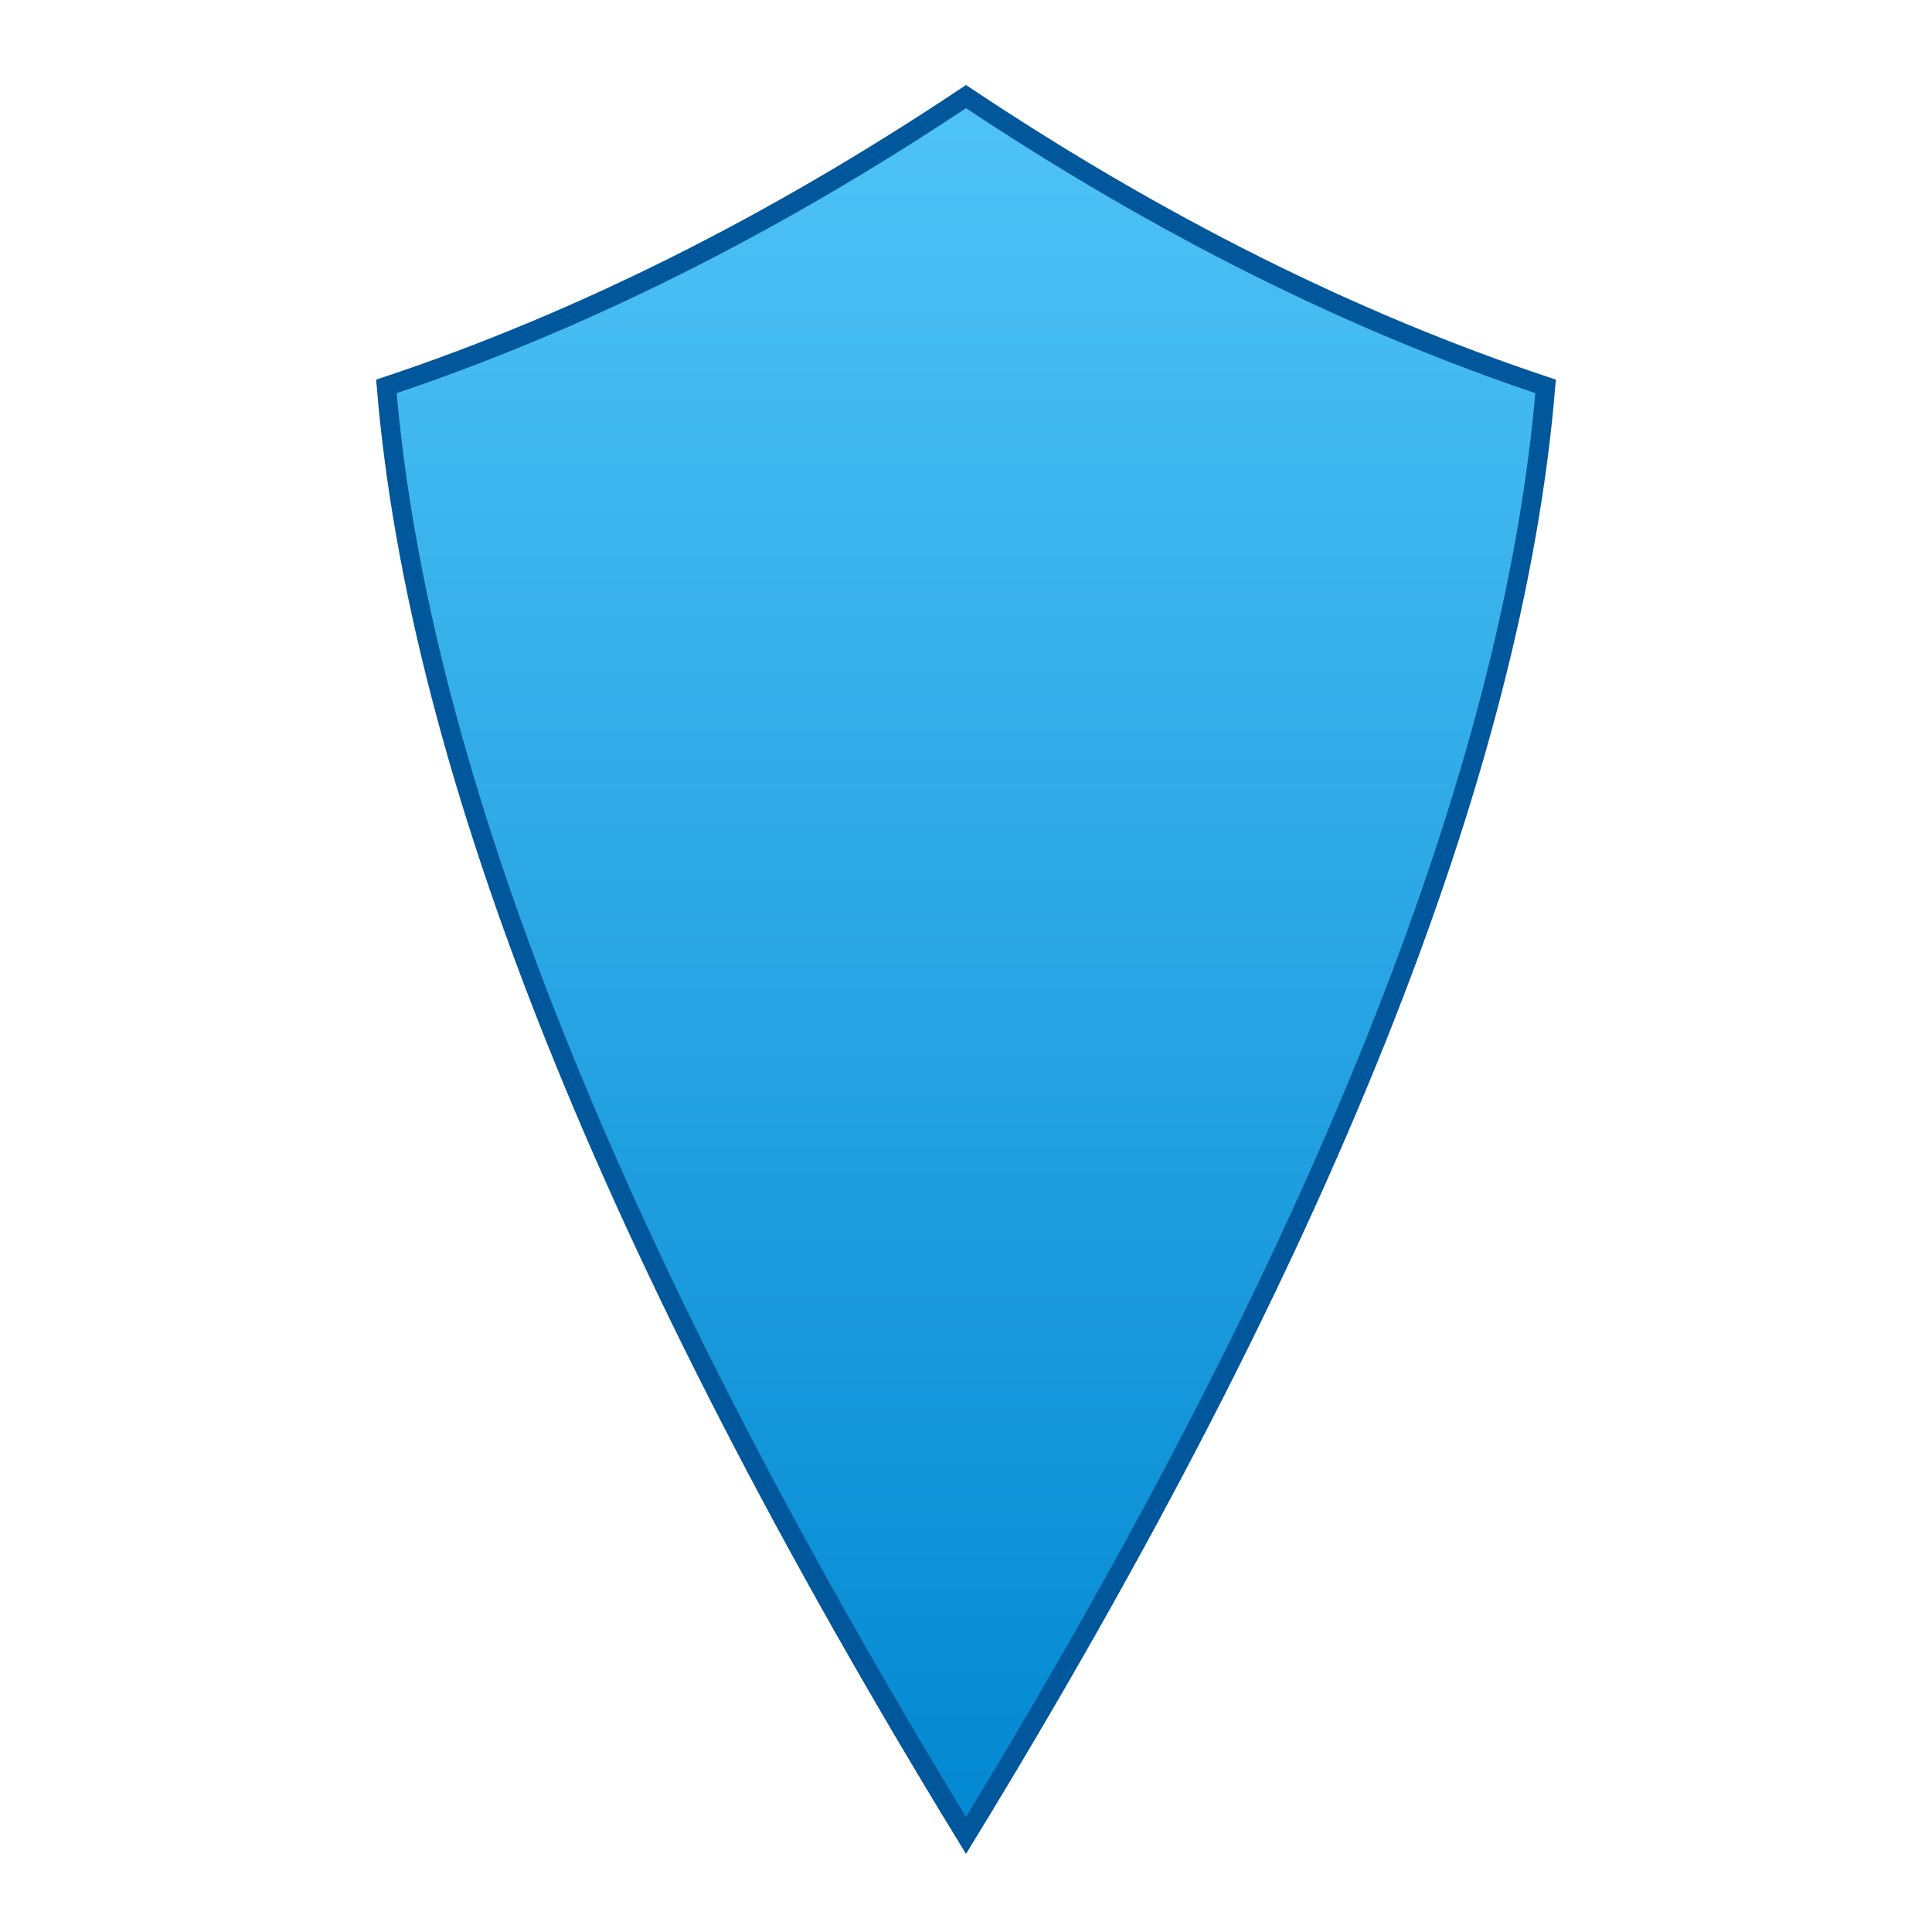 
<svg xmlns="http://www.w3.org/2000/svg" width="200" height="200" viewBox="0 0 200 200">
  <defs>
    <linearGradient id="shieldGradient" x1="0" y1="0" x2="0" y2="1">
      <stop offset="0%" stop-color="#4FC3F7" />
      <stop offset="100%" stop-color="#0288D1" />
    </linearGradient>
  </defs>
  <path d="M100,10 Q130,30 160,40 Q155,100 100,190 Q45,100 40,40 Q70,30 100,10 Z"
        fill="url(#shieldGradient)" stroke="#01579B" stroke-width="2"/>
</svg>
